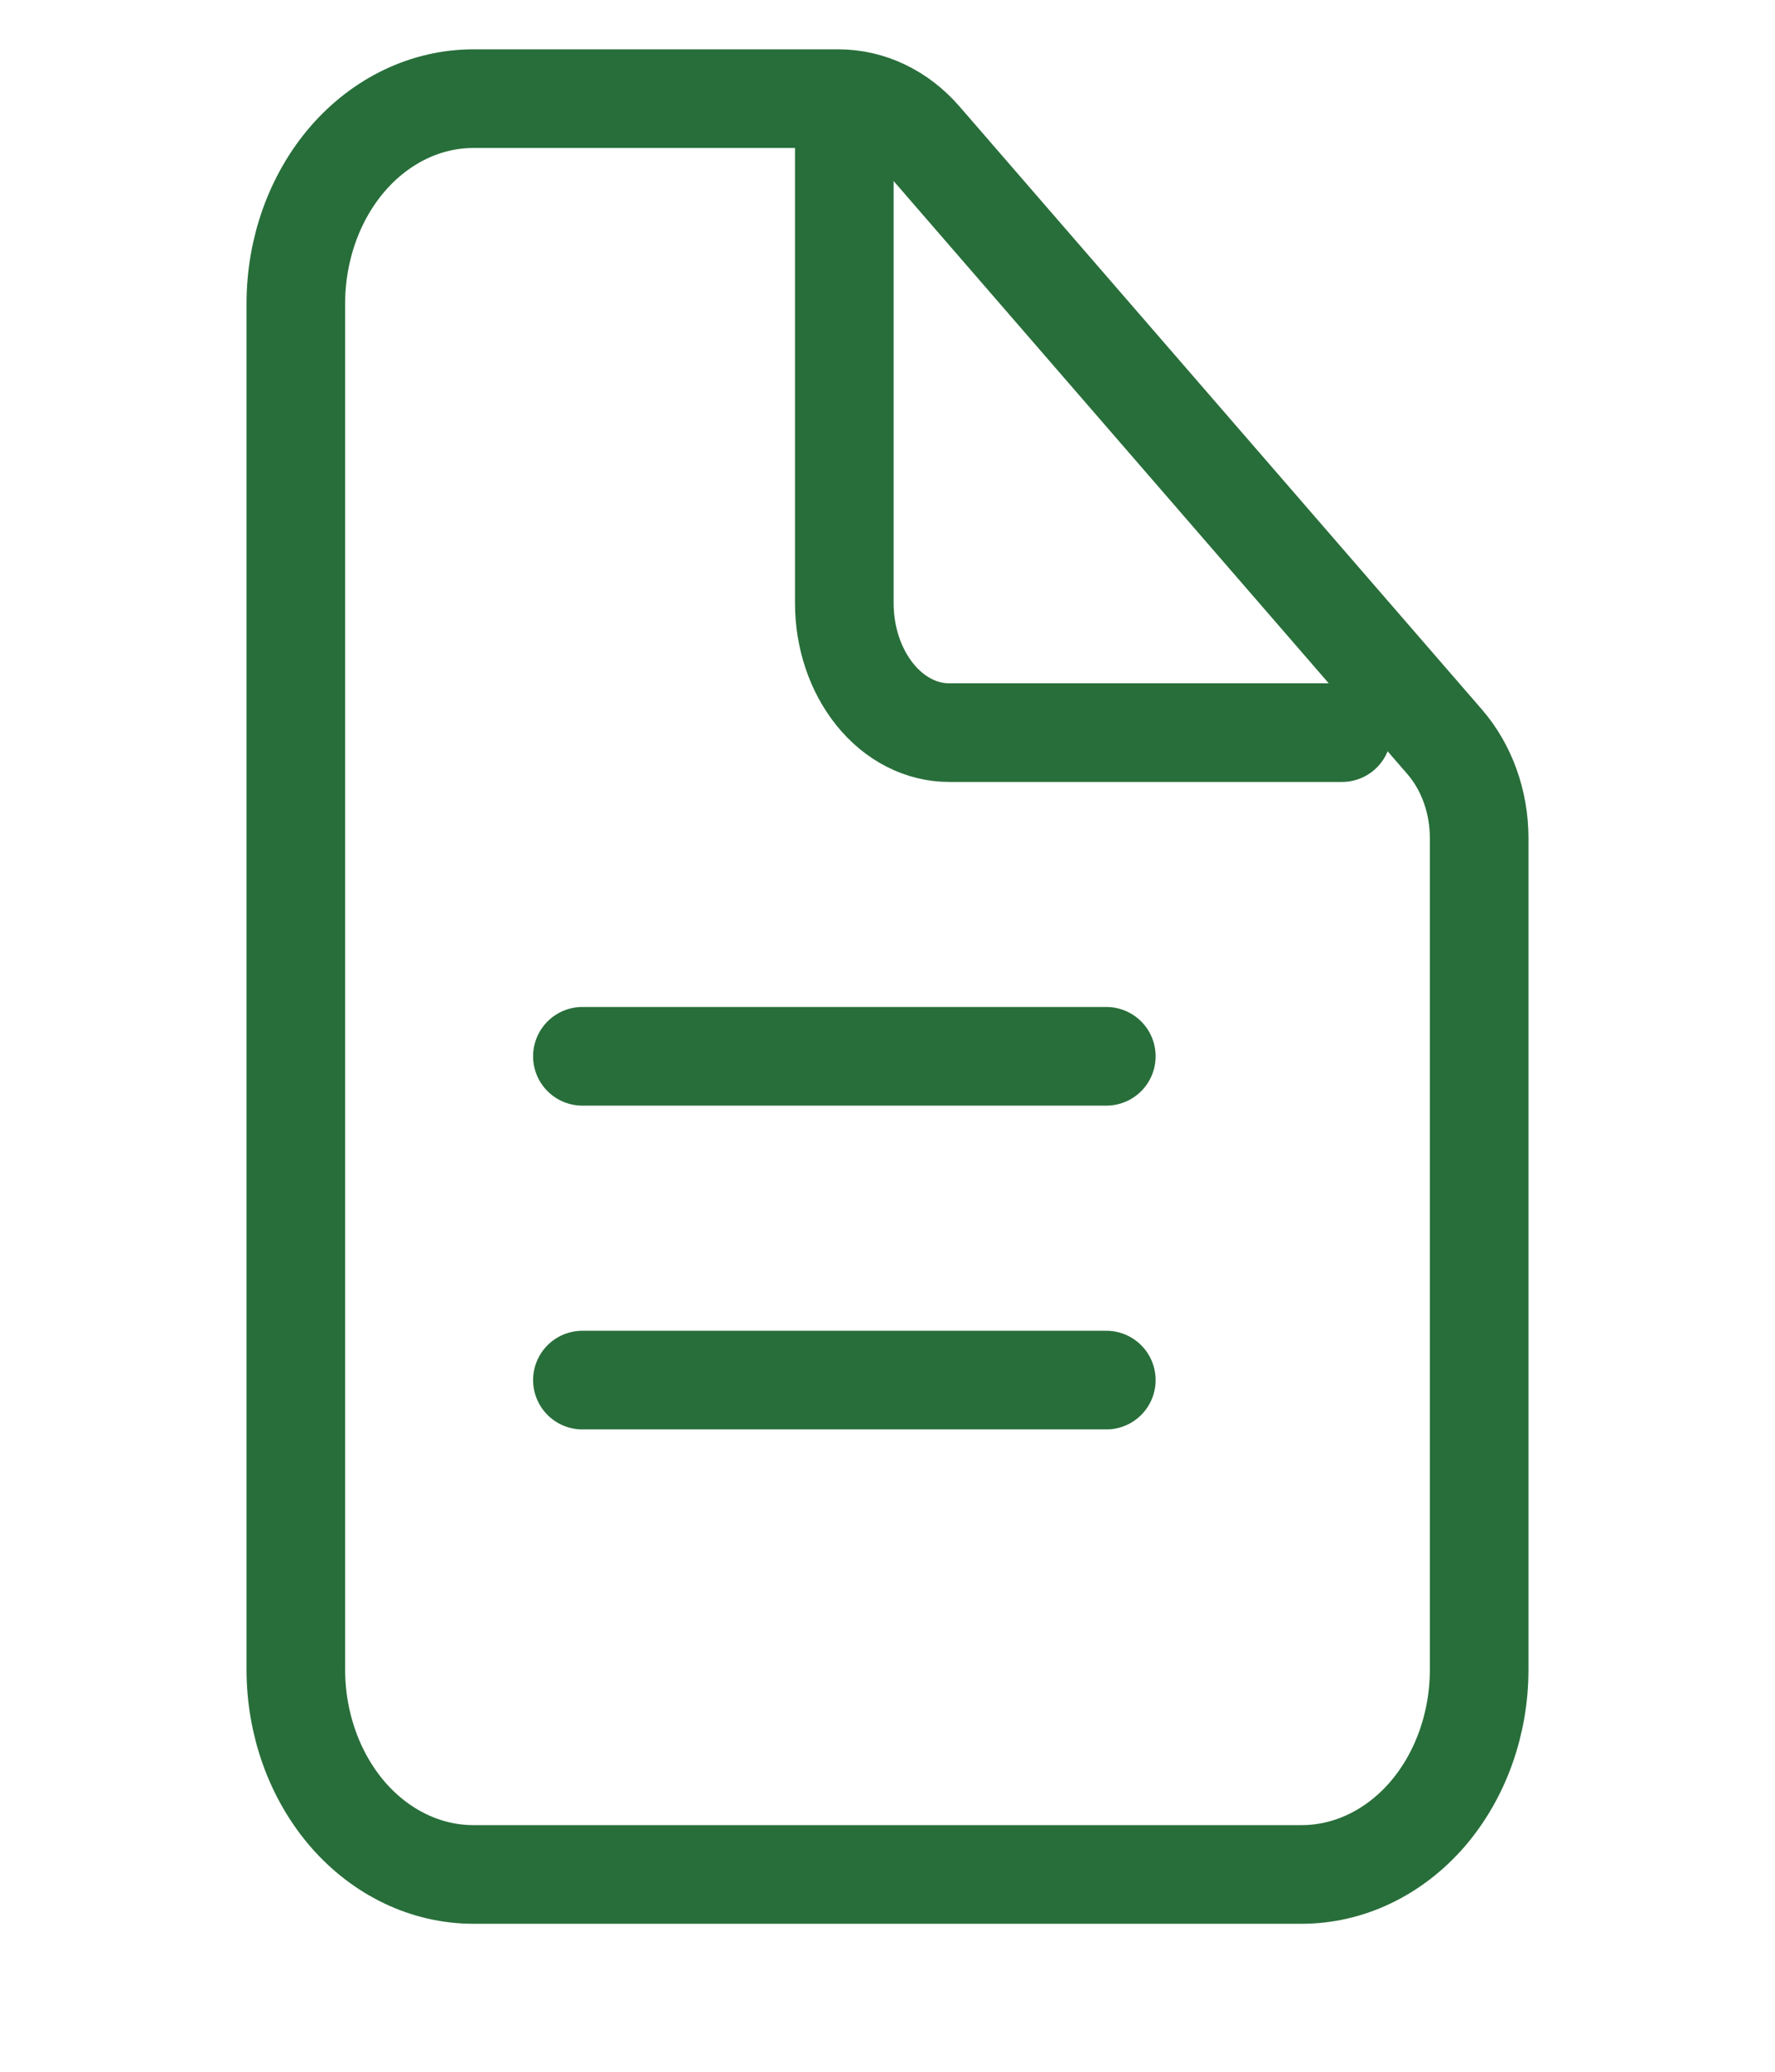<svg width="18" height="21" viewBox="0 0 18 21" fill="none" xmlns="http://www.w3.org/2000/svg">
<path d="M15 8.496V16.923C15 17.474 14.81 18.002 14.473 18.392C14.135 18.781 13.677 19 13.2 19H4.8C4.323 19 3.865 18.781 3.527 18.392C3.19 18.002 3 17.474 3 16.923V3.077C3 2.526 3.19 1.998 3.527 1.608C3.865 1.219 4.323 1 4.8 1H8.503C8.821 1 9.126 1.146 9.351 1.405L14.649 7.518C14.874 7.777 15 8.129 15 8.496Z" stroke="#286E3A" stroke-linejoin="round"/>
<path d="M8.562 1.192V6.113C8.562 6.462 8.674 6.795 8.874 7.042C9.073 7.288 9.343 7.426 9.625 7.426H13.609M5.906 10.707H11.219M5.906 13.989H11.219" stroke="#286E3A" stroke-linecap="round" stroke-linejoin="round"/>
</svg>
